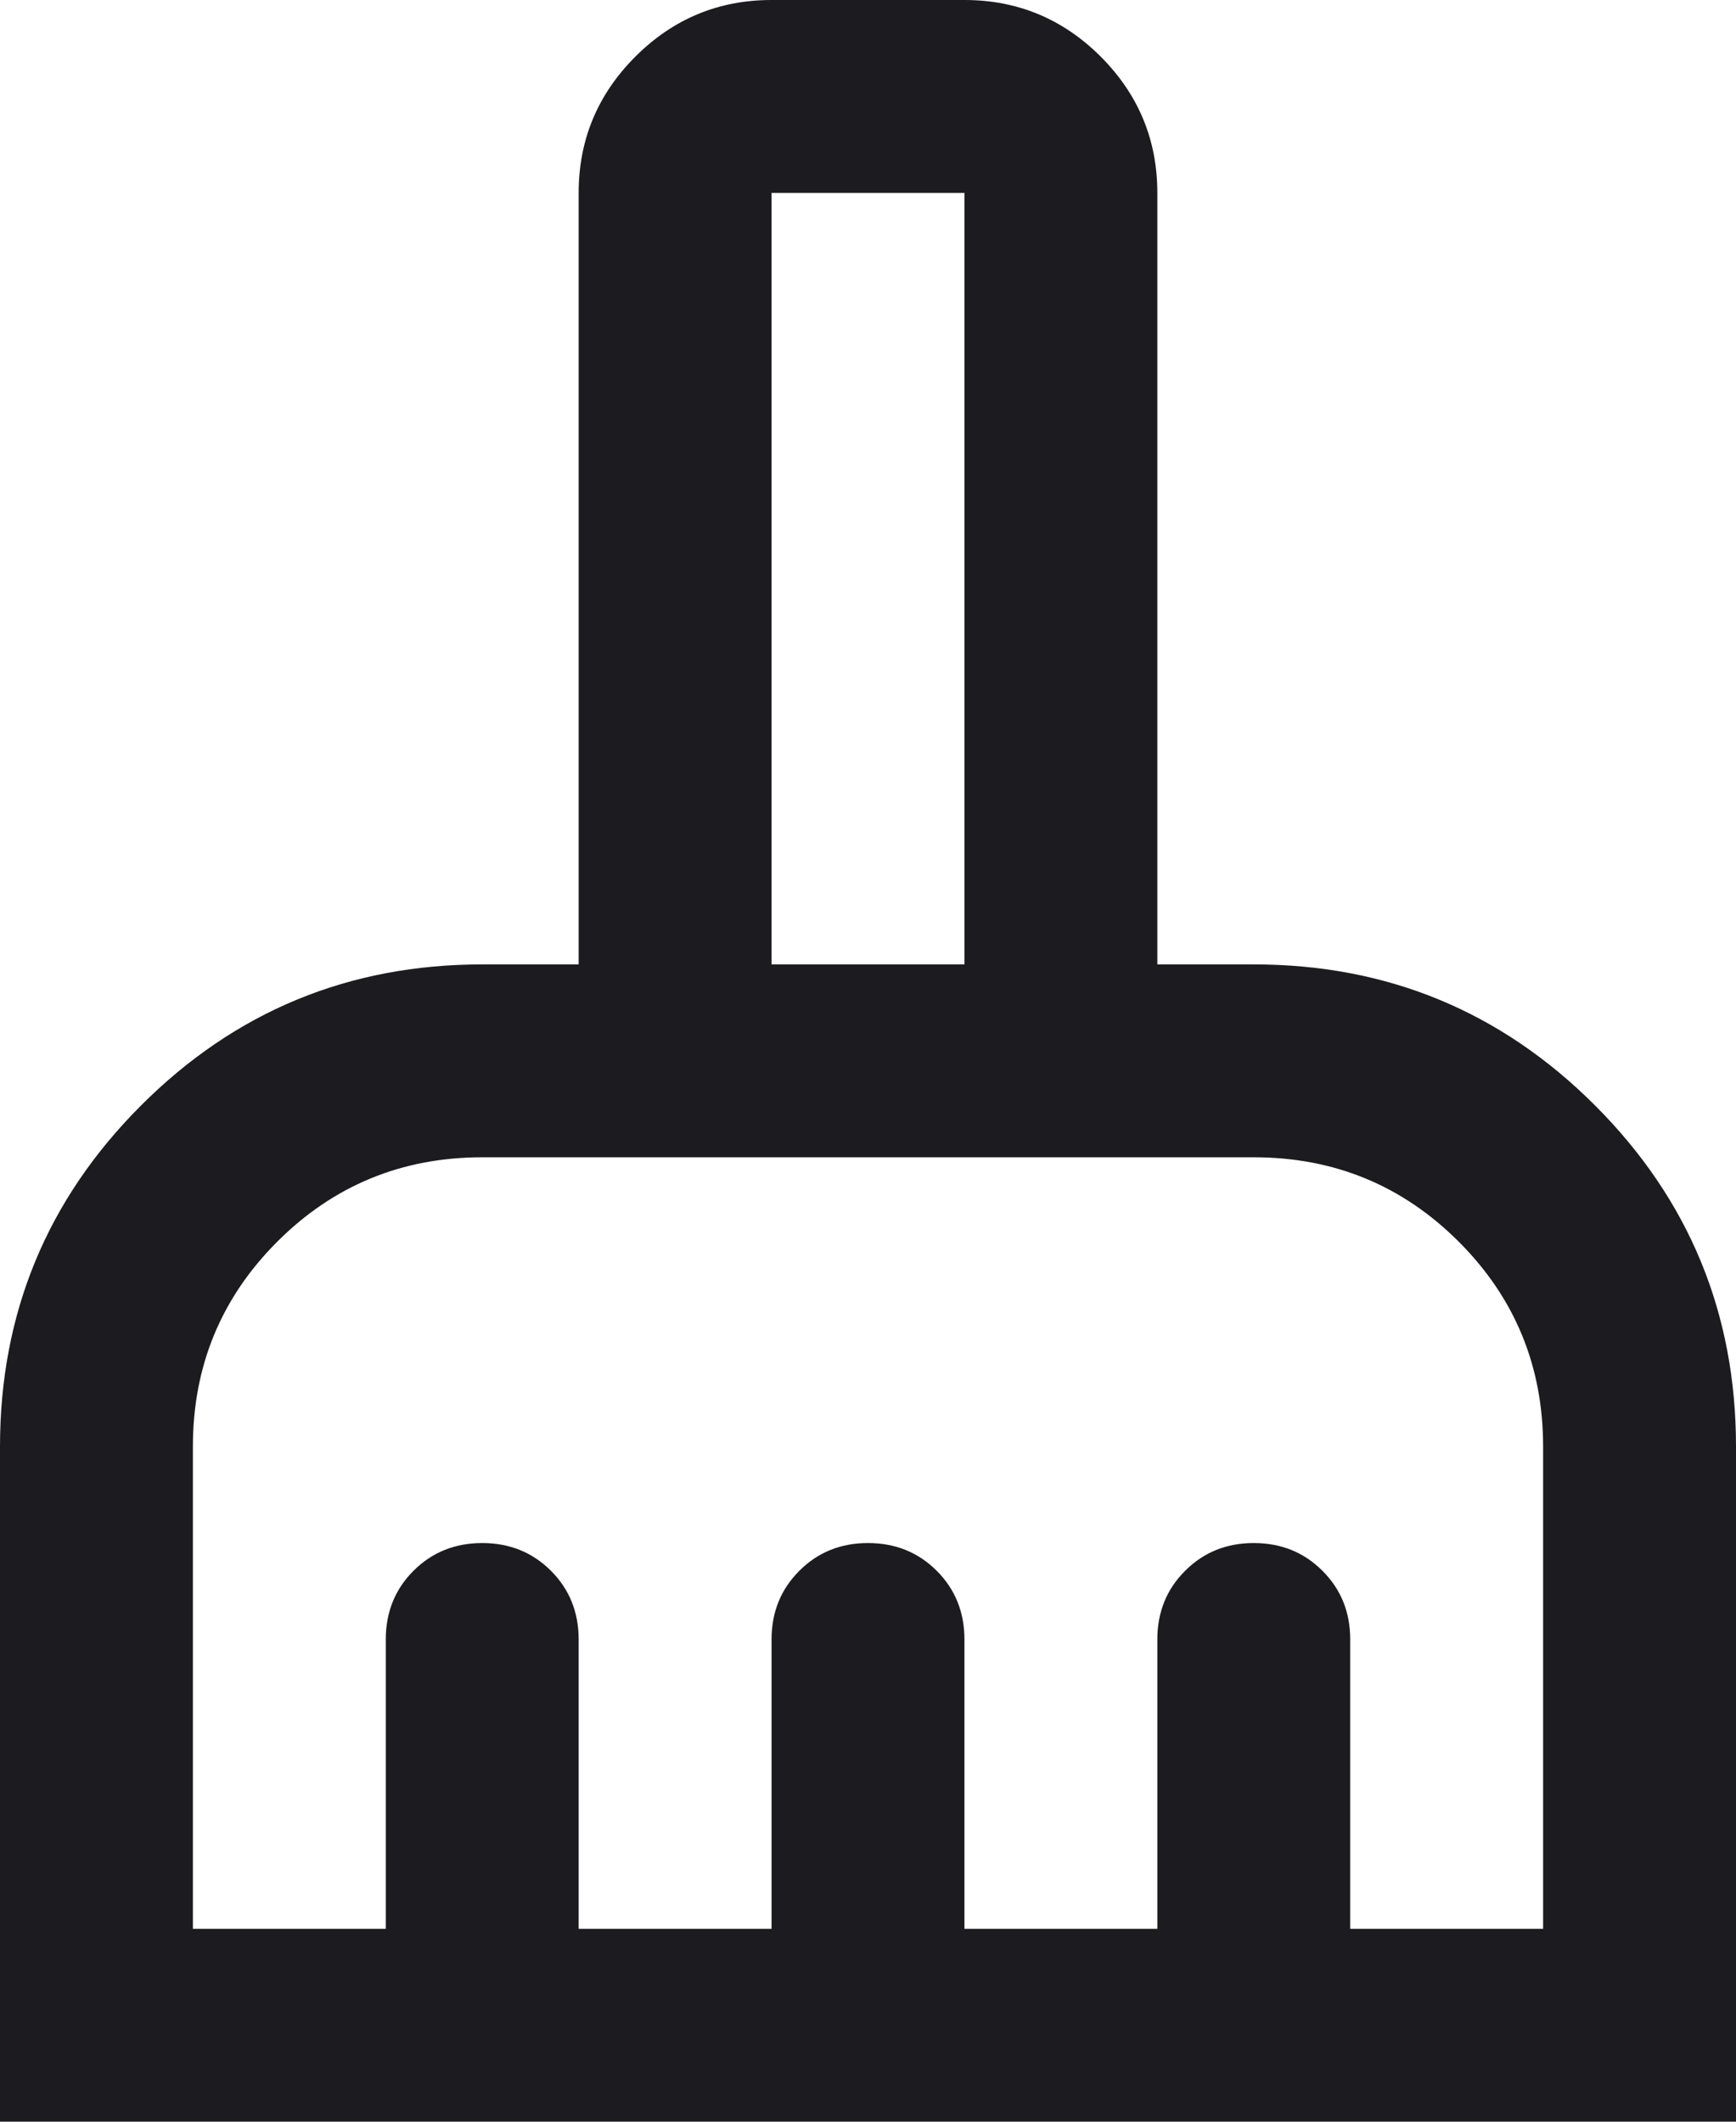<svg width="18" height="22" viewBox="0 0 18 22" fill="none" xmlns="http://www.w3.org/2000/svg">
<path d="M0 22V15C0 13.617 0.488 12.437 1.463 11.462C2.438 10.487 3.617 10 5 10H6V2C6 1.45 6.196 0.979 6.588 0.587C6.979 0.196 7.45 0 8 0H10C10.55 0 11.021 0.196 11.413 0.587C11.804 0.979 12 1.45 12 2V10H13C14.383 10 15.563 10.487 16.538 11.462C17.513 12.437 18 13.617 18 15V22H0ZM2 20H4V17C4 16.717 4.096 16.479 4.287 16.288C4.479 16.096 4.717 16 5 16C5.283 16 5.521 16.096 5.713 16.288C5.904 16.479 6 16.717 6 17V20H8V17C8 16.717 8.096 16.479 8.288 16.288C8.479 16.096 8.717 16 9 16C9.283 16 9.521 16.096 9.713 16.288C9.904 16.479 10 16.717 10 17V20H12V17C12 16.717 12.096 16.479 12.288 16.288C12.479 16.096 12.717 16 13 16C13.283 16 13.521 16.096 13.712 16.288C13.904 16.479 14 16.717 14 17V20H16V15C16 14.167 15.708 13.458 15.125 12.875C14.542 12.292 13.833 12 13 12H5C4.167 12 3.458 12.292 2.875 12.875C2.292 13.458 2 14.167 2 15V20ZM10 10V2H8V10H10Z" fill="#1C1B1F"/>
</svg>
